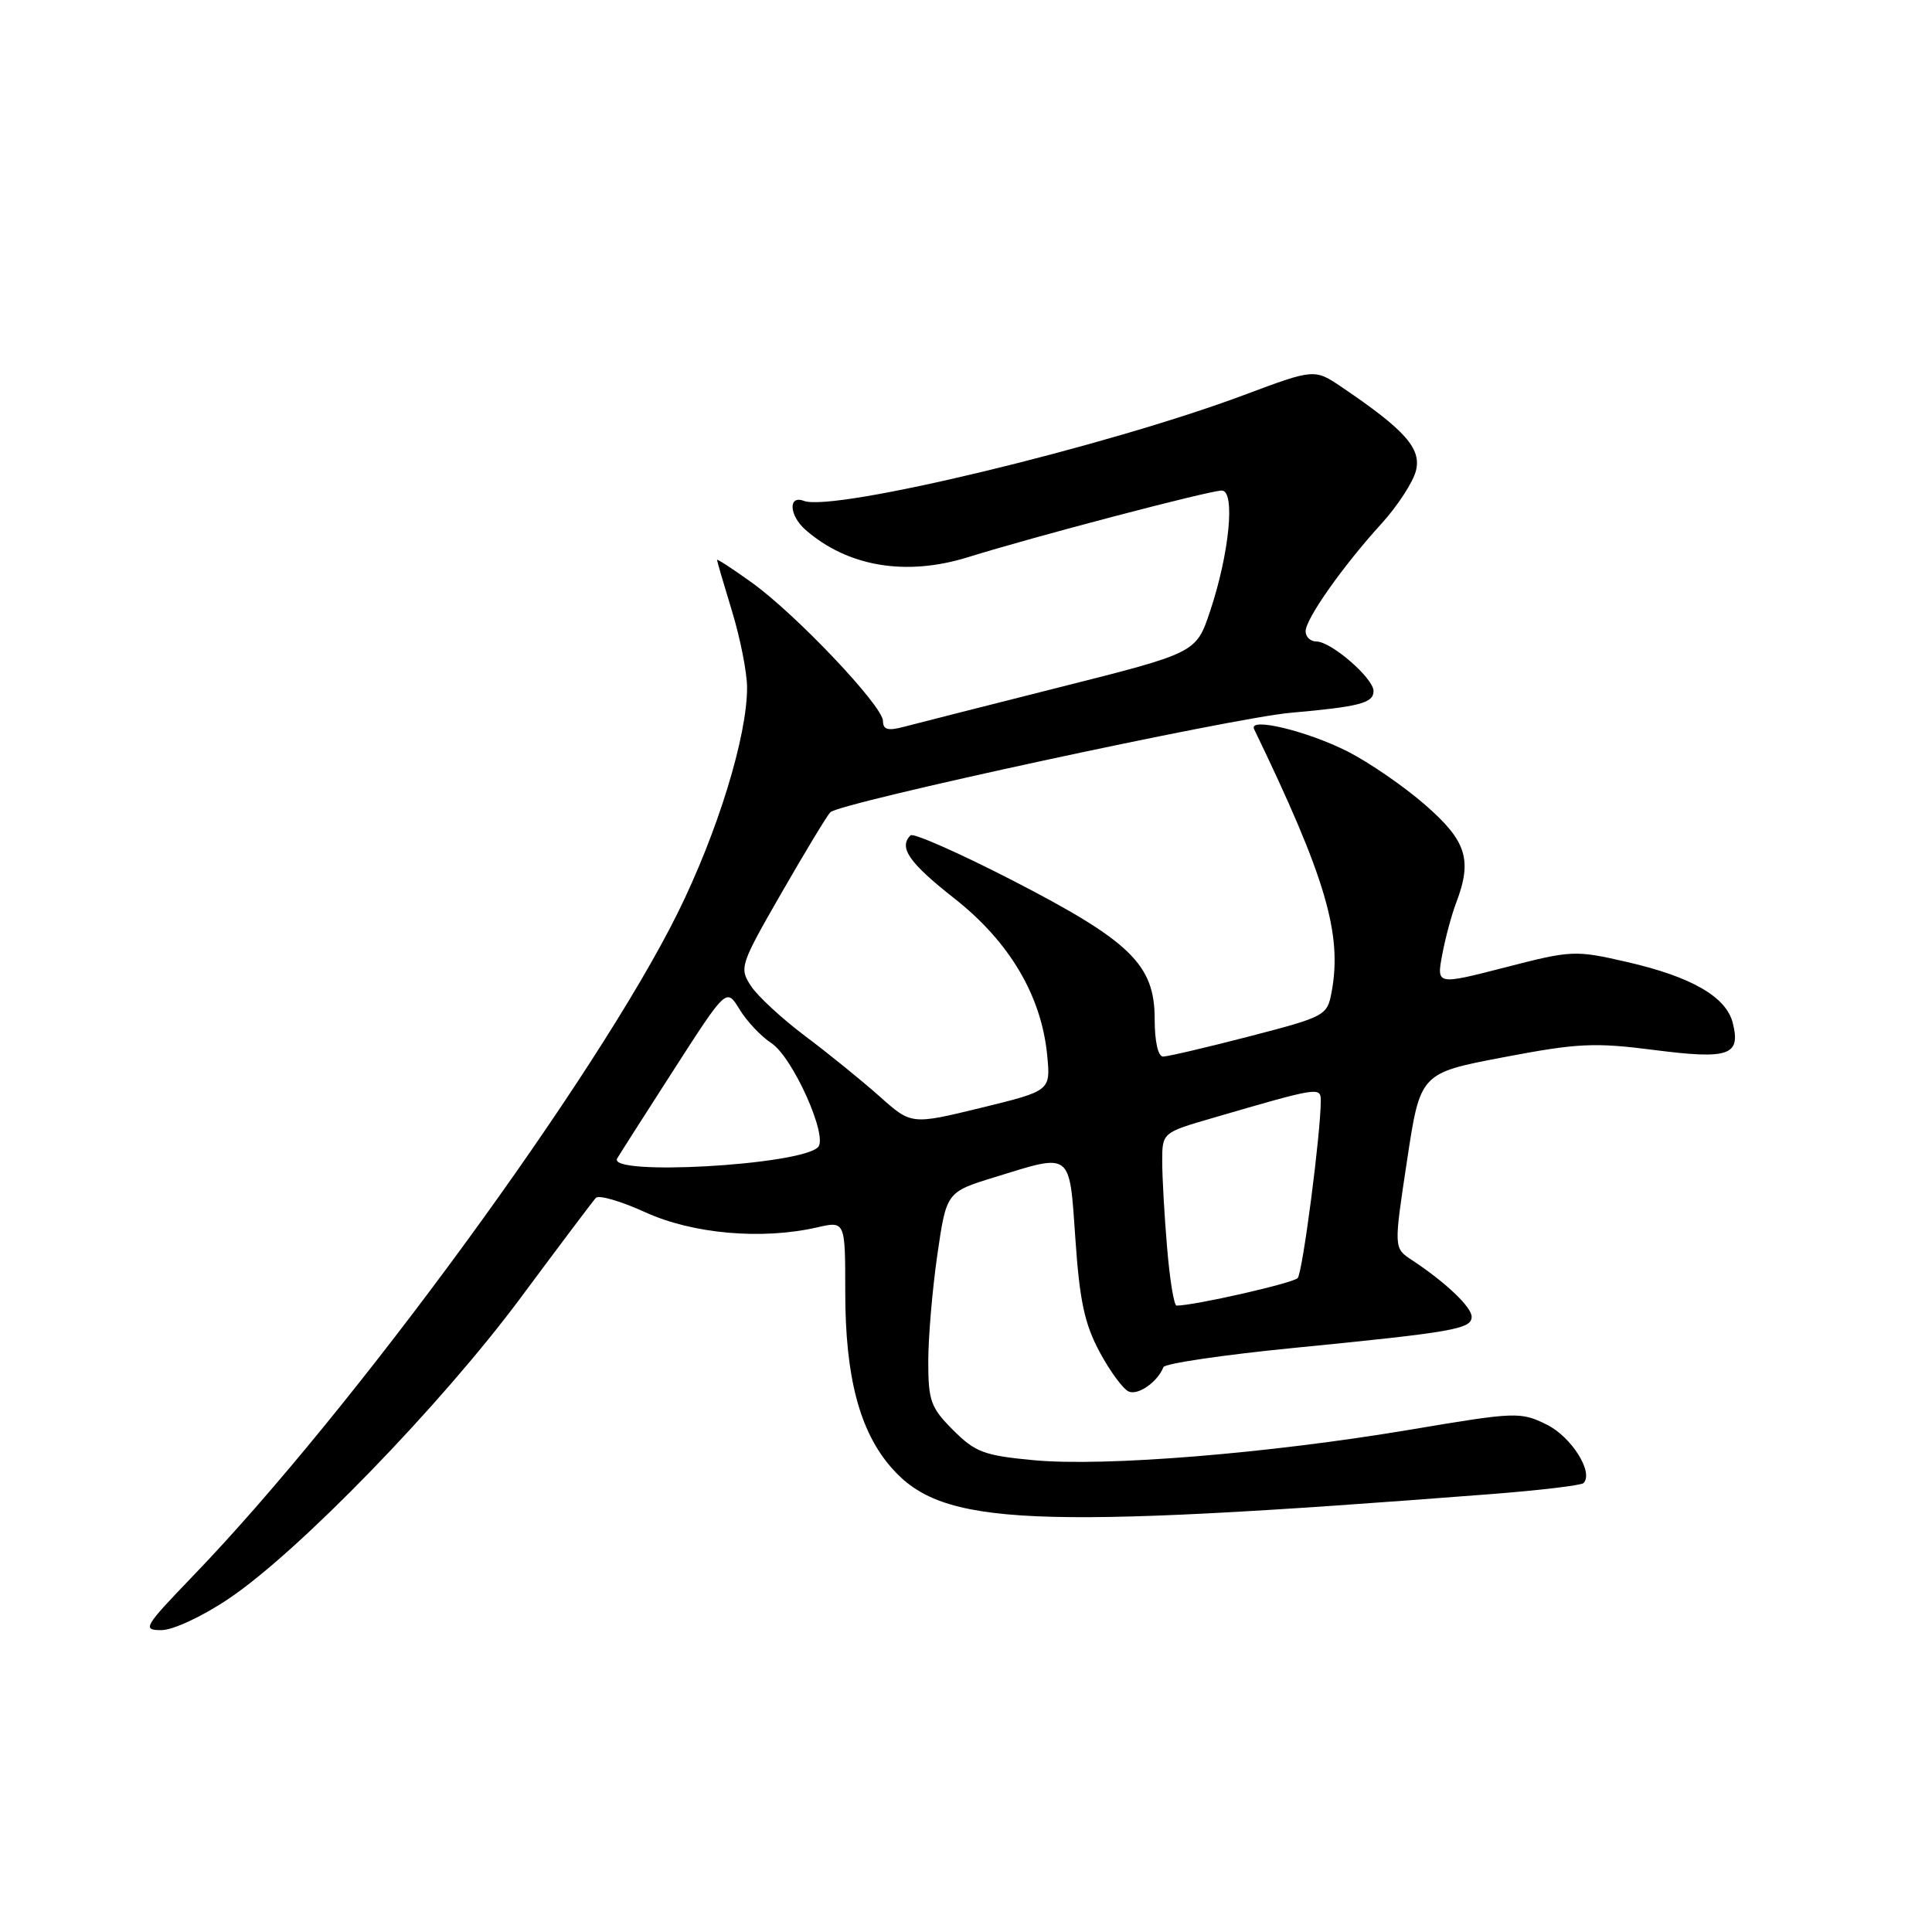 <?xml version="1.0" encoding="UTF-8" standalone="no"?>
<!DOCTYPE svg PUBLIC "-//W3C//DTD SVG 1.1//EN" "http://www.w3.org/Graphics/SVG/1.1/DTD/svg11.dtd" >
<svg xmlns="http://www.w3.org/2000/svg" xmlns:xlink="http://www.w3.org/1999/xlink" version="1.1" viewBox="0 0 256 256">
 <g >
 <path fill="currentColor"
d=" M 30.30 211.84 C 39.53 205.65 58.43 186.17 68.96 172.00 C 74.07 165.12 78.56 159.15 78.95 158.73 C 79.33 158.30 82.28 159.16 85.50 160.63 C 91.78 163.50 100.95 164.31 108.25 162.64 C 112.00 161.78 112.00 161.78 112.00 171.21 C 112.00 182.46 113.90 189.68 118.14 194.50 C 124.91 202.22 136.21 202.72 197.38 197.99 C 203.91 197.49 209.51 196.82 209.82 196.52 C 211.21 195.12 208.22 190.37 204.92 188.75 C 201.47 187.06 200.86 187.08 186.92 189.43 C 168.14 192.59 146.41 194.36 137.05 193.49 C 130.39 192.87 129.24 192.44 126.30 189.50 C 123.33 186.53 123.00 185.63 123.00 180.40 C 123.00 177.21 123.54 170.86 124.20 166.28 C 125.41 157.95 125.41 157.95 131.81 155.98 C 142.11 152.80 141.68 152.46 142.50 164.25 C 143.06 172.41 143.72 175.46 145.73 179.19 C 147.12 181.77 148.86 184.12 149.60 184.40 C 150.87 184.89 153.42 183.07 154.16 181.15 C 154.35 180.67 162.15 179.52 171.50 178.60 C 192.61 176.52 195.00 176.10 195.00 174.48 C 195.00 173.18 191.54 169.90 187.05 166.94 C 184.68 165.38 184.68 165.38 186.44 153.78 C 188.19 142.19 188.19 142.19 199.23 140.09 C 209.04 138.22 211.25 138.11 219.19 139.13 C 229.12 140.40 230.68 139.86 229.60 135.54 C 228.73 132.08 224.12 129.42 215.55 127.46 C 208.70 125.89 208.25 125.91 199.42 128.19 C 190.35 130.52 190.35 130.52 191.10 126.51 C 191.51 124.31 192.34 121.23 192.93 119.68 C 195.12 113.94 194.34 111.46 188.89 106.69 C 186.08 104.23 181.43 101.03 178.56 99.57 C 173.18 96.85 165.39 94.98 166.17 96.60 C 175.69 116.32 177.88 123.77 176.44 131.48 C 175.86 134.58 175.58 134.72 165.53 137.33 C 159.86 138.80 154.72 140.00 154.11 140.00 C 153.45 140.00 153.00 138.01 153.00 135.03 C 153.00 127.82 149.81 124.72 134.17 116.66 C 127.09 113.02 121.00 110.33 120.65 110.69 C 119.04 112.29 120.45 114.32 126.45 119.04 C 133.76 124.78 138.00 131.95 138.76 139.84 C 139.21 144.54 139.21 144.54 129.99 146.79 C 120.76 149.04 120.76 149.04 116.54 145.27 C 114.21 143.20 109.79 139.61 106.71 137.30 C 103.63 134.99 100.38 131.99 99.50 130.64 C 97.94 128.26 98.07 127.85 103.54 118.34 C 106.65 112.93 109.56 108.11 110.02 107.63 C 111.20 106.38 163.22 95.14 171.00 94.45 C 180.15 93.64 182.00 93.16 182.00 91.57 C 182.00 89.87 176.39 85.00 174.42 85.00 C 173.64 85.00 173.00 84.39 173.00 83.65 C 173.00 82.00 177.96 74.97 183.12 69.31 C 185.21 67.00 187.24 63.88 187.62 62.37 C 188.36 59.43 186.18 56.98 177.84 51.33 C 174.18 48.85 174.18 48.85 164.84 52.34 C 146.57 59.18 110.43 67.87 106.52 66.37 C 104.40 65.56 104.57 68.32 106.75 70.22 C 112.35 75.10 120.07 76.39 128.30 73.82 C 137.02 71.10 160.22 65.01 161.89 65.00 C 163.71 65.00 162.91 73.31 160.34 81.00 C 158.50 86.50 158.50 86.50 140.50 91.04 C 130.60 93.54 121.26 95.91 119.75 96.31 C 117.65 96.87 117.00 96.68 117.00 95.54 C 117.00 93.56 105.47 81.39 99.61 77.19 C 97.08 75.37 95.00 74.02 95.01 74.19 C 95.01 74.36 95.91 77.42 97.00 81.00 C 98.09 84.58 98.99 89.12 98.99 91.09 C 99.01 97.55 95.08 110.30 89.81 120.95 C 79.06 142.65 46.83 186.75 25.64 208.75 C 19.05 215.60 18.81 216.00 21.39 216.00 C 22.92 216.00 26.81 214.19 30.30 211.84 Z  M 154.65 165.35 C 154.29 161.14 154.00 155.99 154.00 153.89 C 154.00 150.08 154.00 150.08 160.75 148.12 C 174.73 144.04 175.00 144.00 175.01 145.83 C 175.02 150.05 172.61 168.59 171.95 169.35 C 171.36 170.02 158.30 172.99 155.90 173.00 C 155.56 173.00 155.00 169.56 154.65 165.35 Z  M 81.78 153.50 C 82.10 152.95 85.49 147.64 89.31 141.70 C 96.26 130.90 96.26 130.90 97.99 133.74 C 98.94 135.31 100.84 137.32 102.21 138.22 C 105.05 140.08 109.77 150.63 108.39 152.01 C 105.99 154.41 80.41 155.84 81.78 153.50 Z "/>
</g>
</svg>